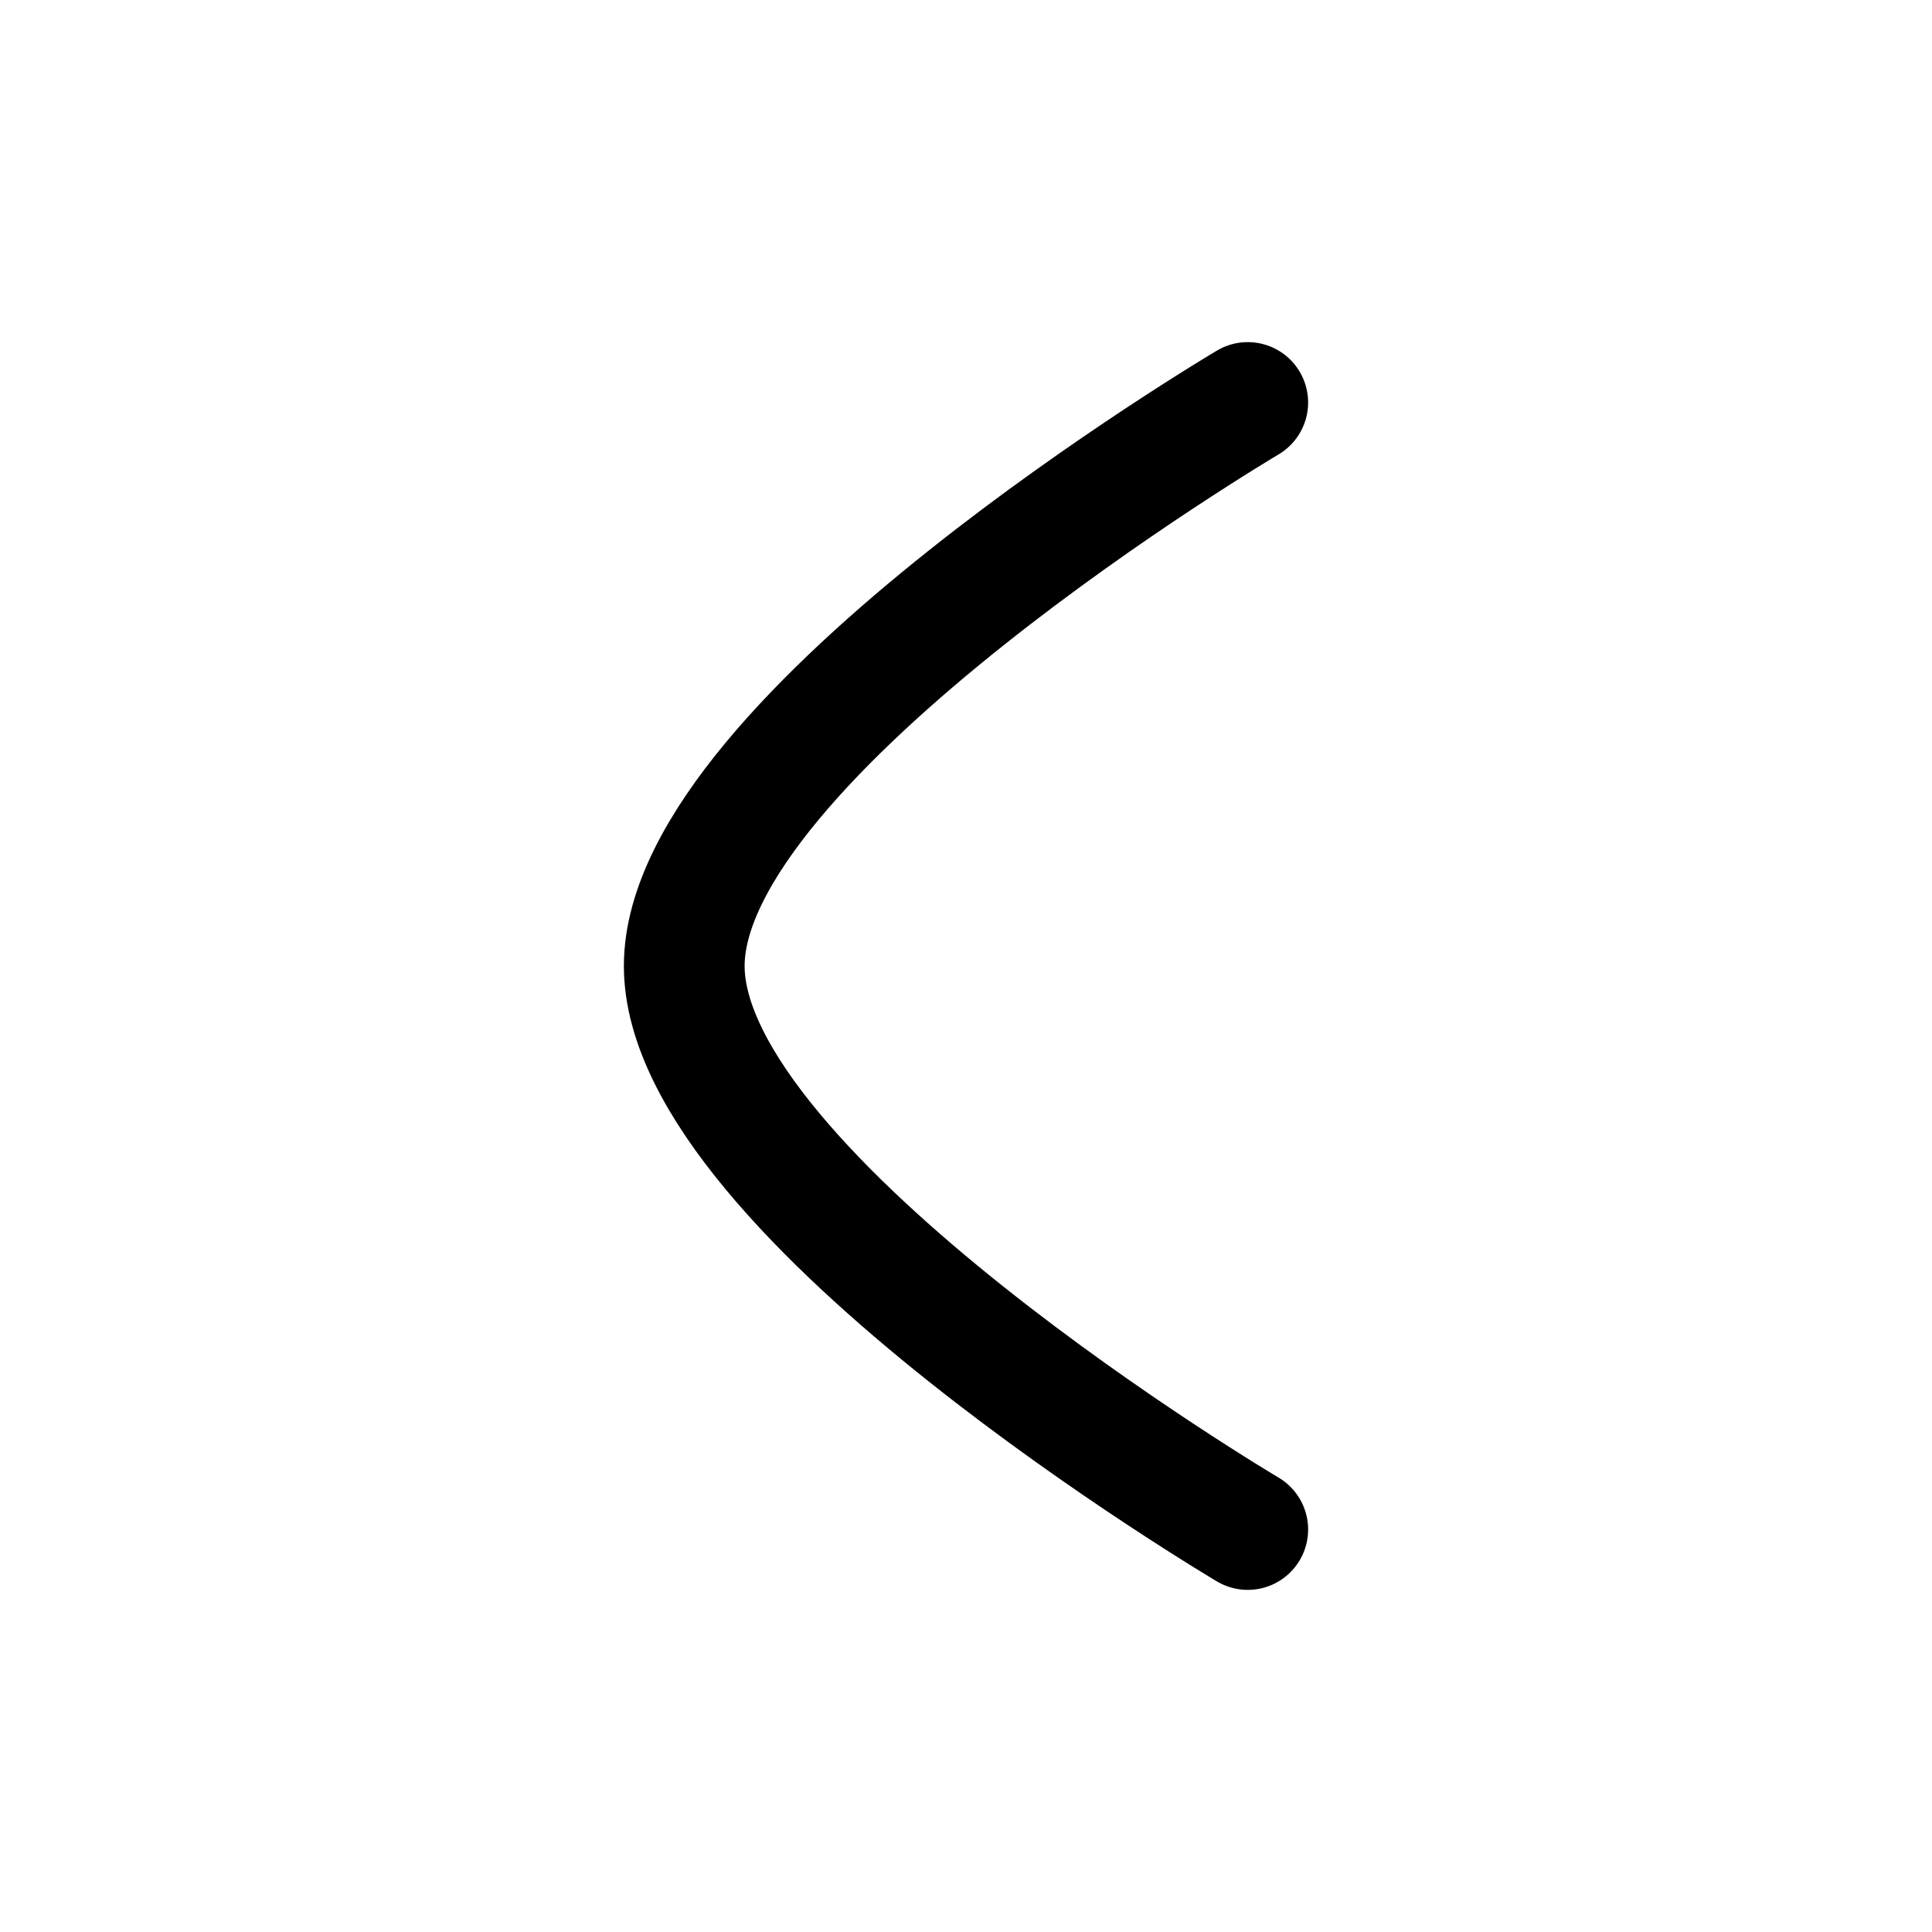 <svg xmlns="http://www.w3.org/2000/svg" id="Iconly_Curved_Arrow_-_Left_2" width="24" height="24" data-name="Iconly/Curved/Arrow - Left 2" viewBox="0 0 24 24"><g id="Arrow_-_Left_2" data-name="Arrow - Left 2" transform="translate(15.5 5) rotate(90)"><path id="Stroke_1" fill="none" stroke="#000" stroke-linecap="round" stroke-linejoin="round" stroke-miterlimit="10" stroke-width="1.5" d="M14,0S9.856,7,7,7,0,0,0,0" data-name="Stroke 1"/></g></svg>